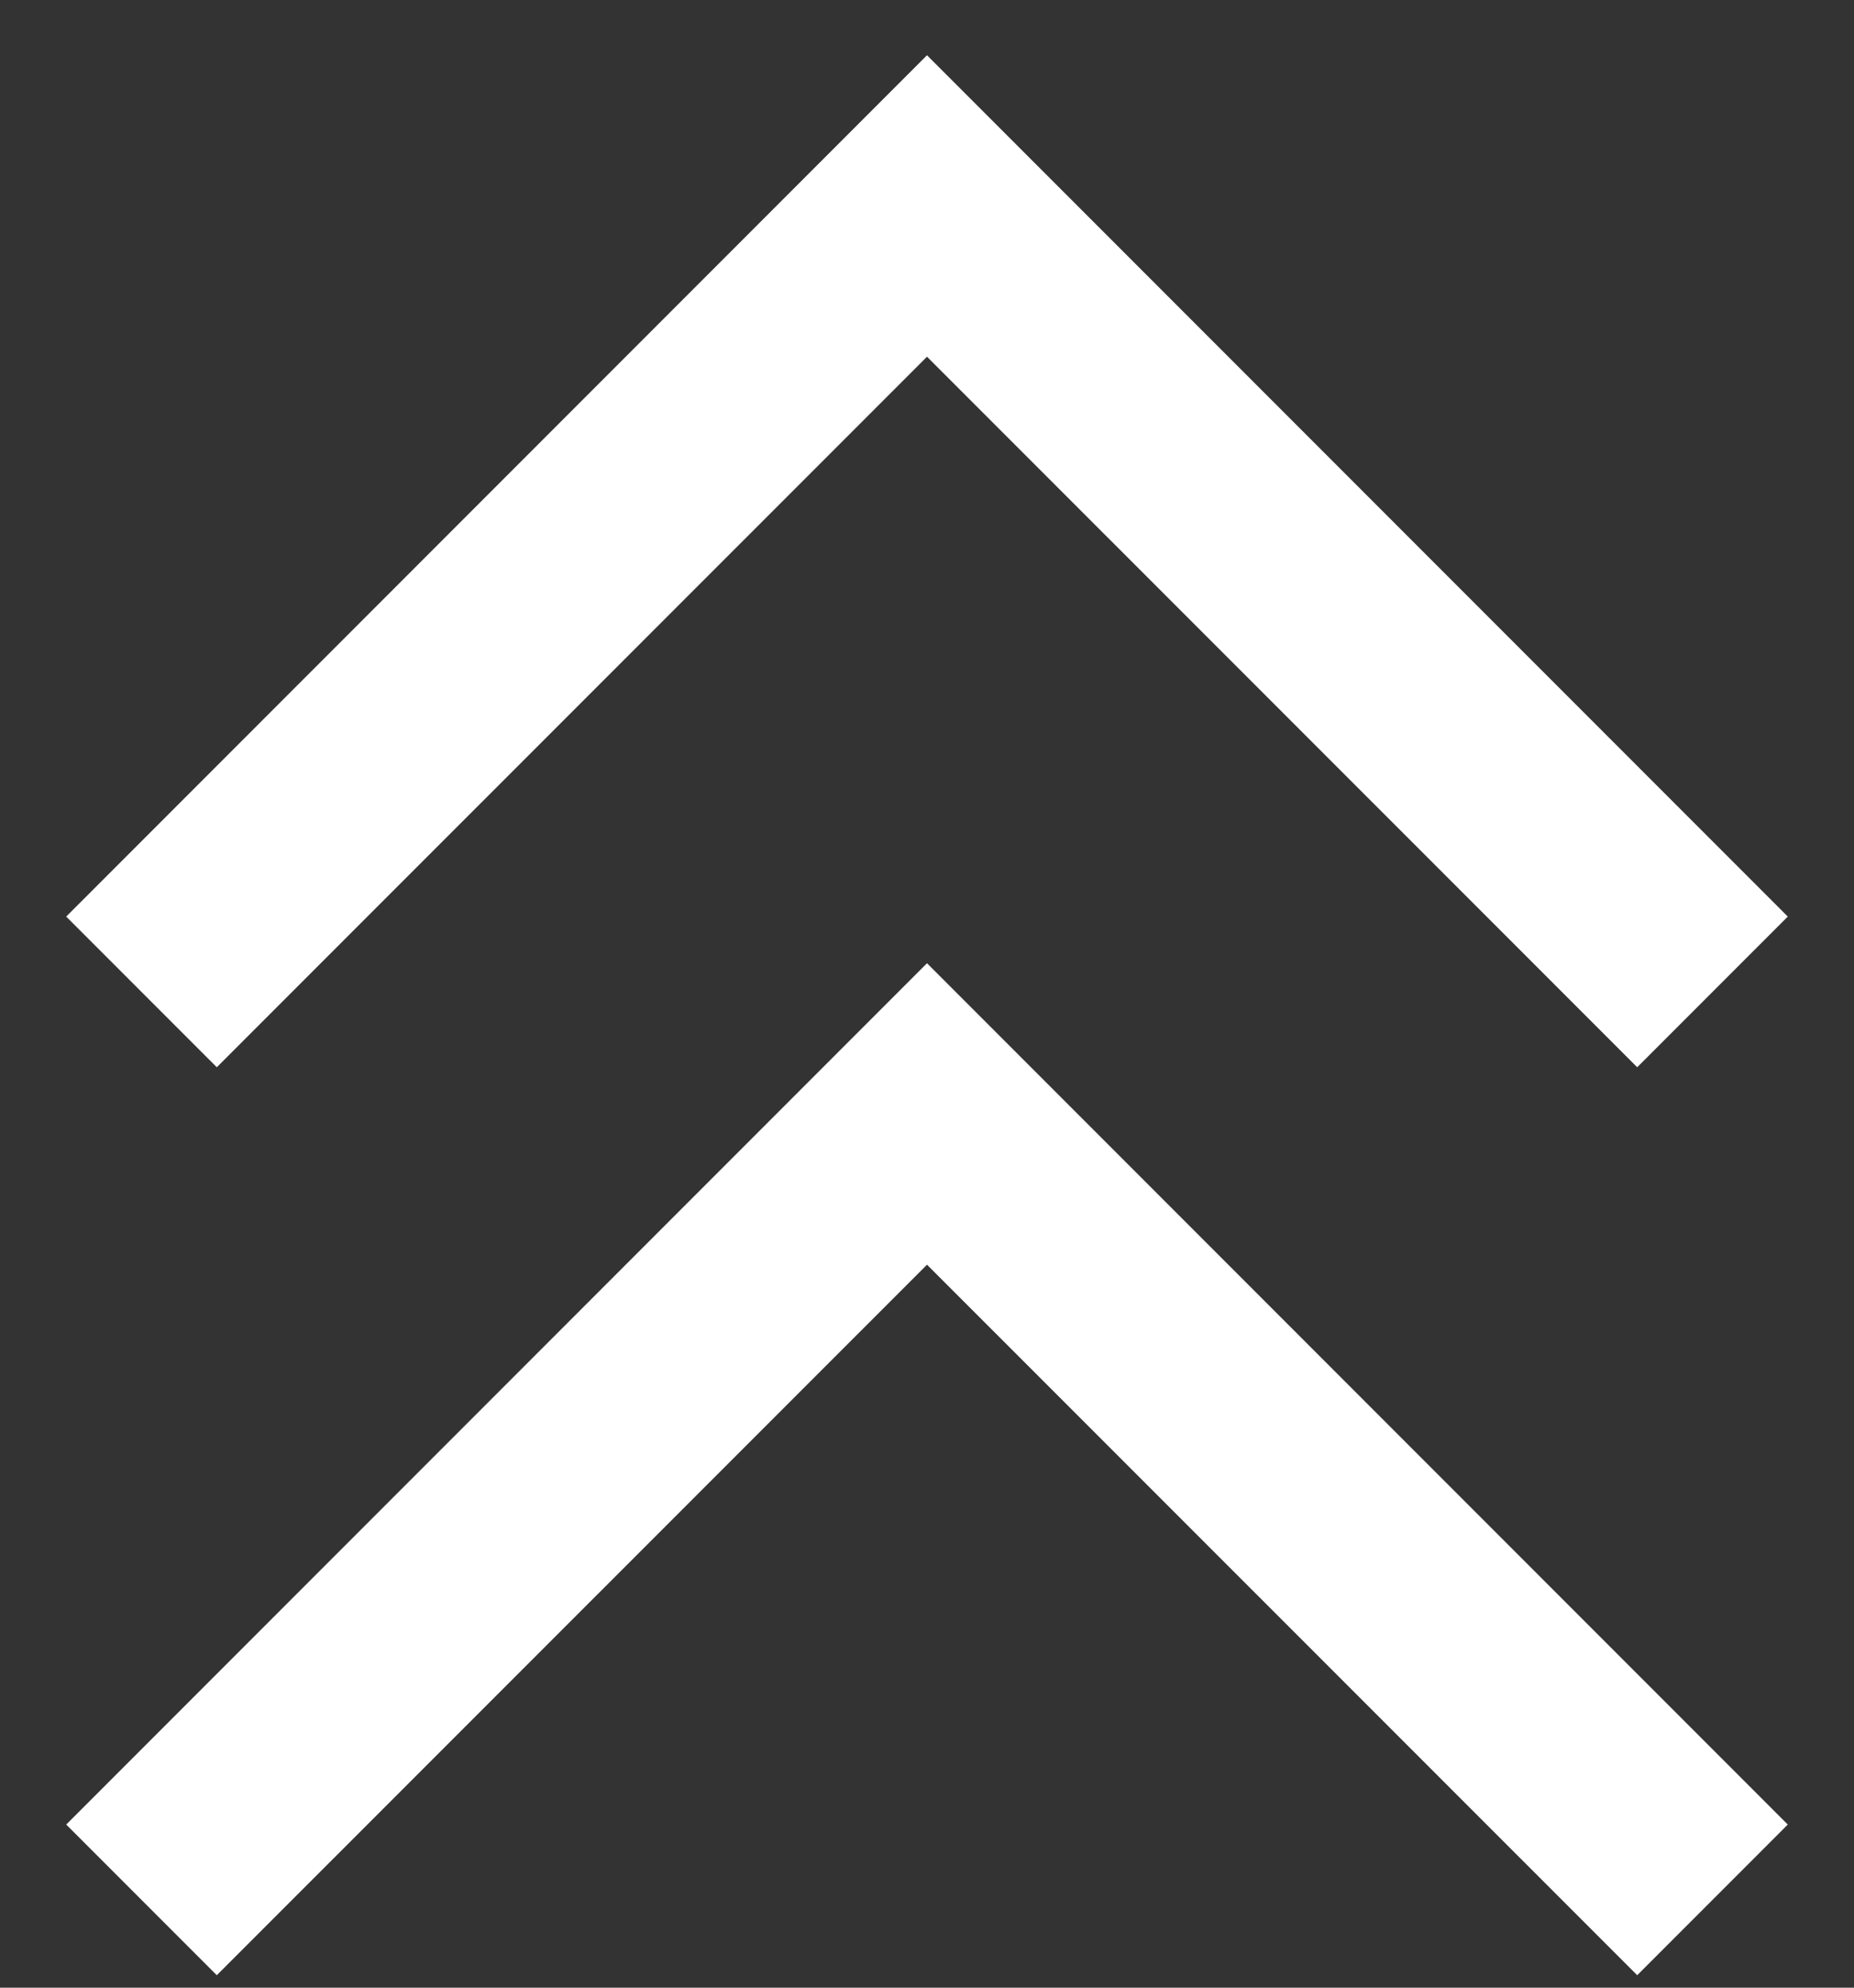 <svg width="14" height="15" viewBox="0 0 14 15" fill="none" xmlns="http://www.w3.org/2000/svg">
<rect x="0" y="0" width="14" height="15" fill="#333333" stroke="none"/>
<path d="M7 0.417L13.5 6.917L12.363 8.054L7 2.692L1.637 8.054L0.5 6.917L7 0.417ZM7 7.269L13.5 13.769L12.363 14.906L7 9.544L1.637 14.906L0.5 13.769L7 7.269Z" fill="white"/>
</svg>
